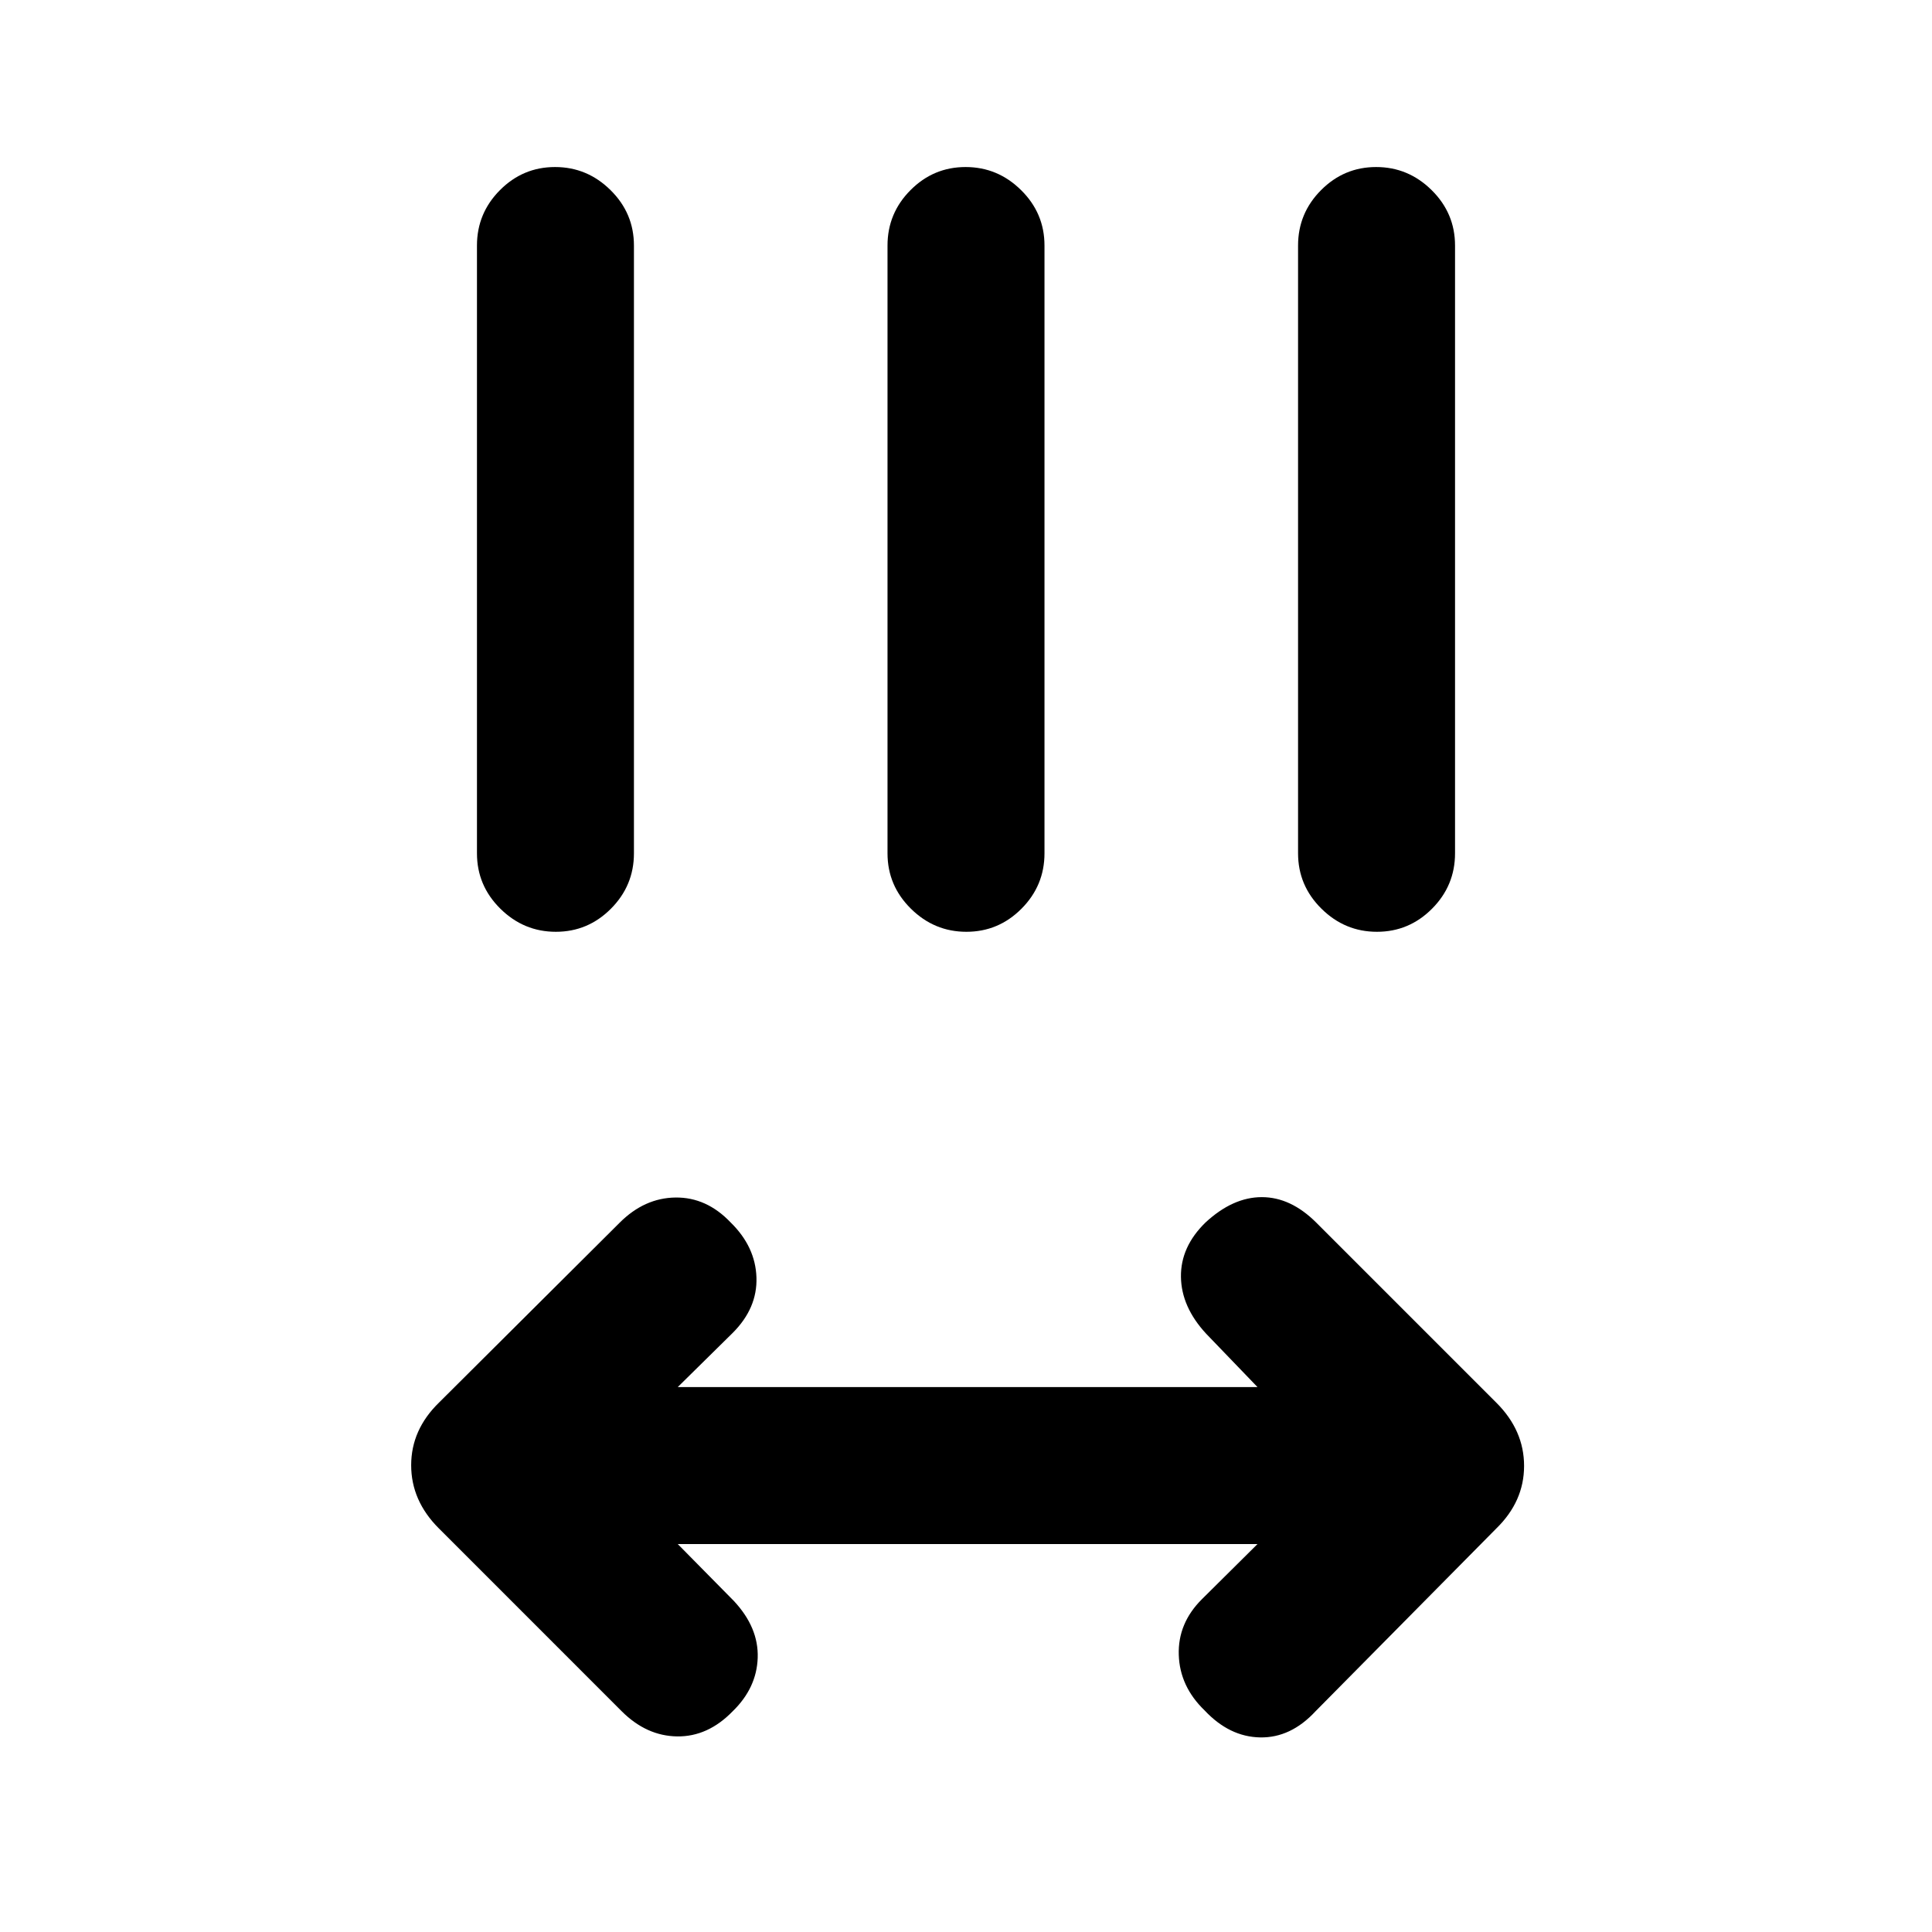 <svg xmlns="http://www.w3.org/2000/svg" height="20" viewBox="0 -960 960 960" width="20"><path d="m336.77-192.77 27.92 28.31q12.31 13.21 11.81 28.19-.5 14.99-12.42 26.58Q351.77-97 336.5-97.19q-15.27-.2-27.58-12.5l-90.9-90.91q-13.71-13.71-13.71-31.35t13.85-31.13l89.76-89.38q12.31-12.31 27.75-12.5 15.43-.19 27.41 12.41 12.3 12.06 12.8 27.31.5 15.24-11.78 27.53l-27.33 26.94h288.08l-25.54-26.54q-12.31-13.31-12.5-28.24-.19-14.94 12.2-27 13.6-12.6 27.99-12.6 14.38 0 27.08 12.69l89.52 89.52q13.71 13.71 13.71 31.35 0 17.65-13.85 31.13l-89.77 90.77q-12.31 13.3-27.58 13-15.26-.31-27.57-13.44-12.31-11.87-12.81-27.59t11.53-27.68l27.59-27.37H336.77ZM276.2-497q-15.97 0-27.58-11.48Q237-519.95 237-536v-302q0-16.05 11.42-27.52Q259.84-877 275.8-877q15.97 0 27.58 11.48Q315-854.05 315-838v302q0 16.05-11.42 27.52Q292.16-497 276.2-497Zm204 0q-15.97 0-27.58-11.48Q441-519.95 441-536v-302q0-16.05 11.42-27.52Q463.84-877 479.8-877q15.97 0 27.58 11.48Q519-854.05 519-838v302q0 16.05-11.42 27.52Q496.16-497 480.2-497Zm204 0q-15.97 0-27.58-11.48Q645-519.95 645-536v-302q0-16.05 11.42-27.52Q667.84-877 683.8-877q15.97 0 27.58 11.48Q723-854.05 723-838v302q0 16.05-11.42 27.52Q700.16-497 684.2-497Z"/></svg>